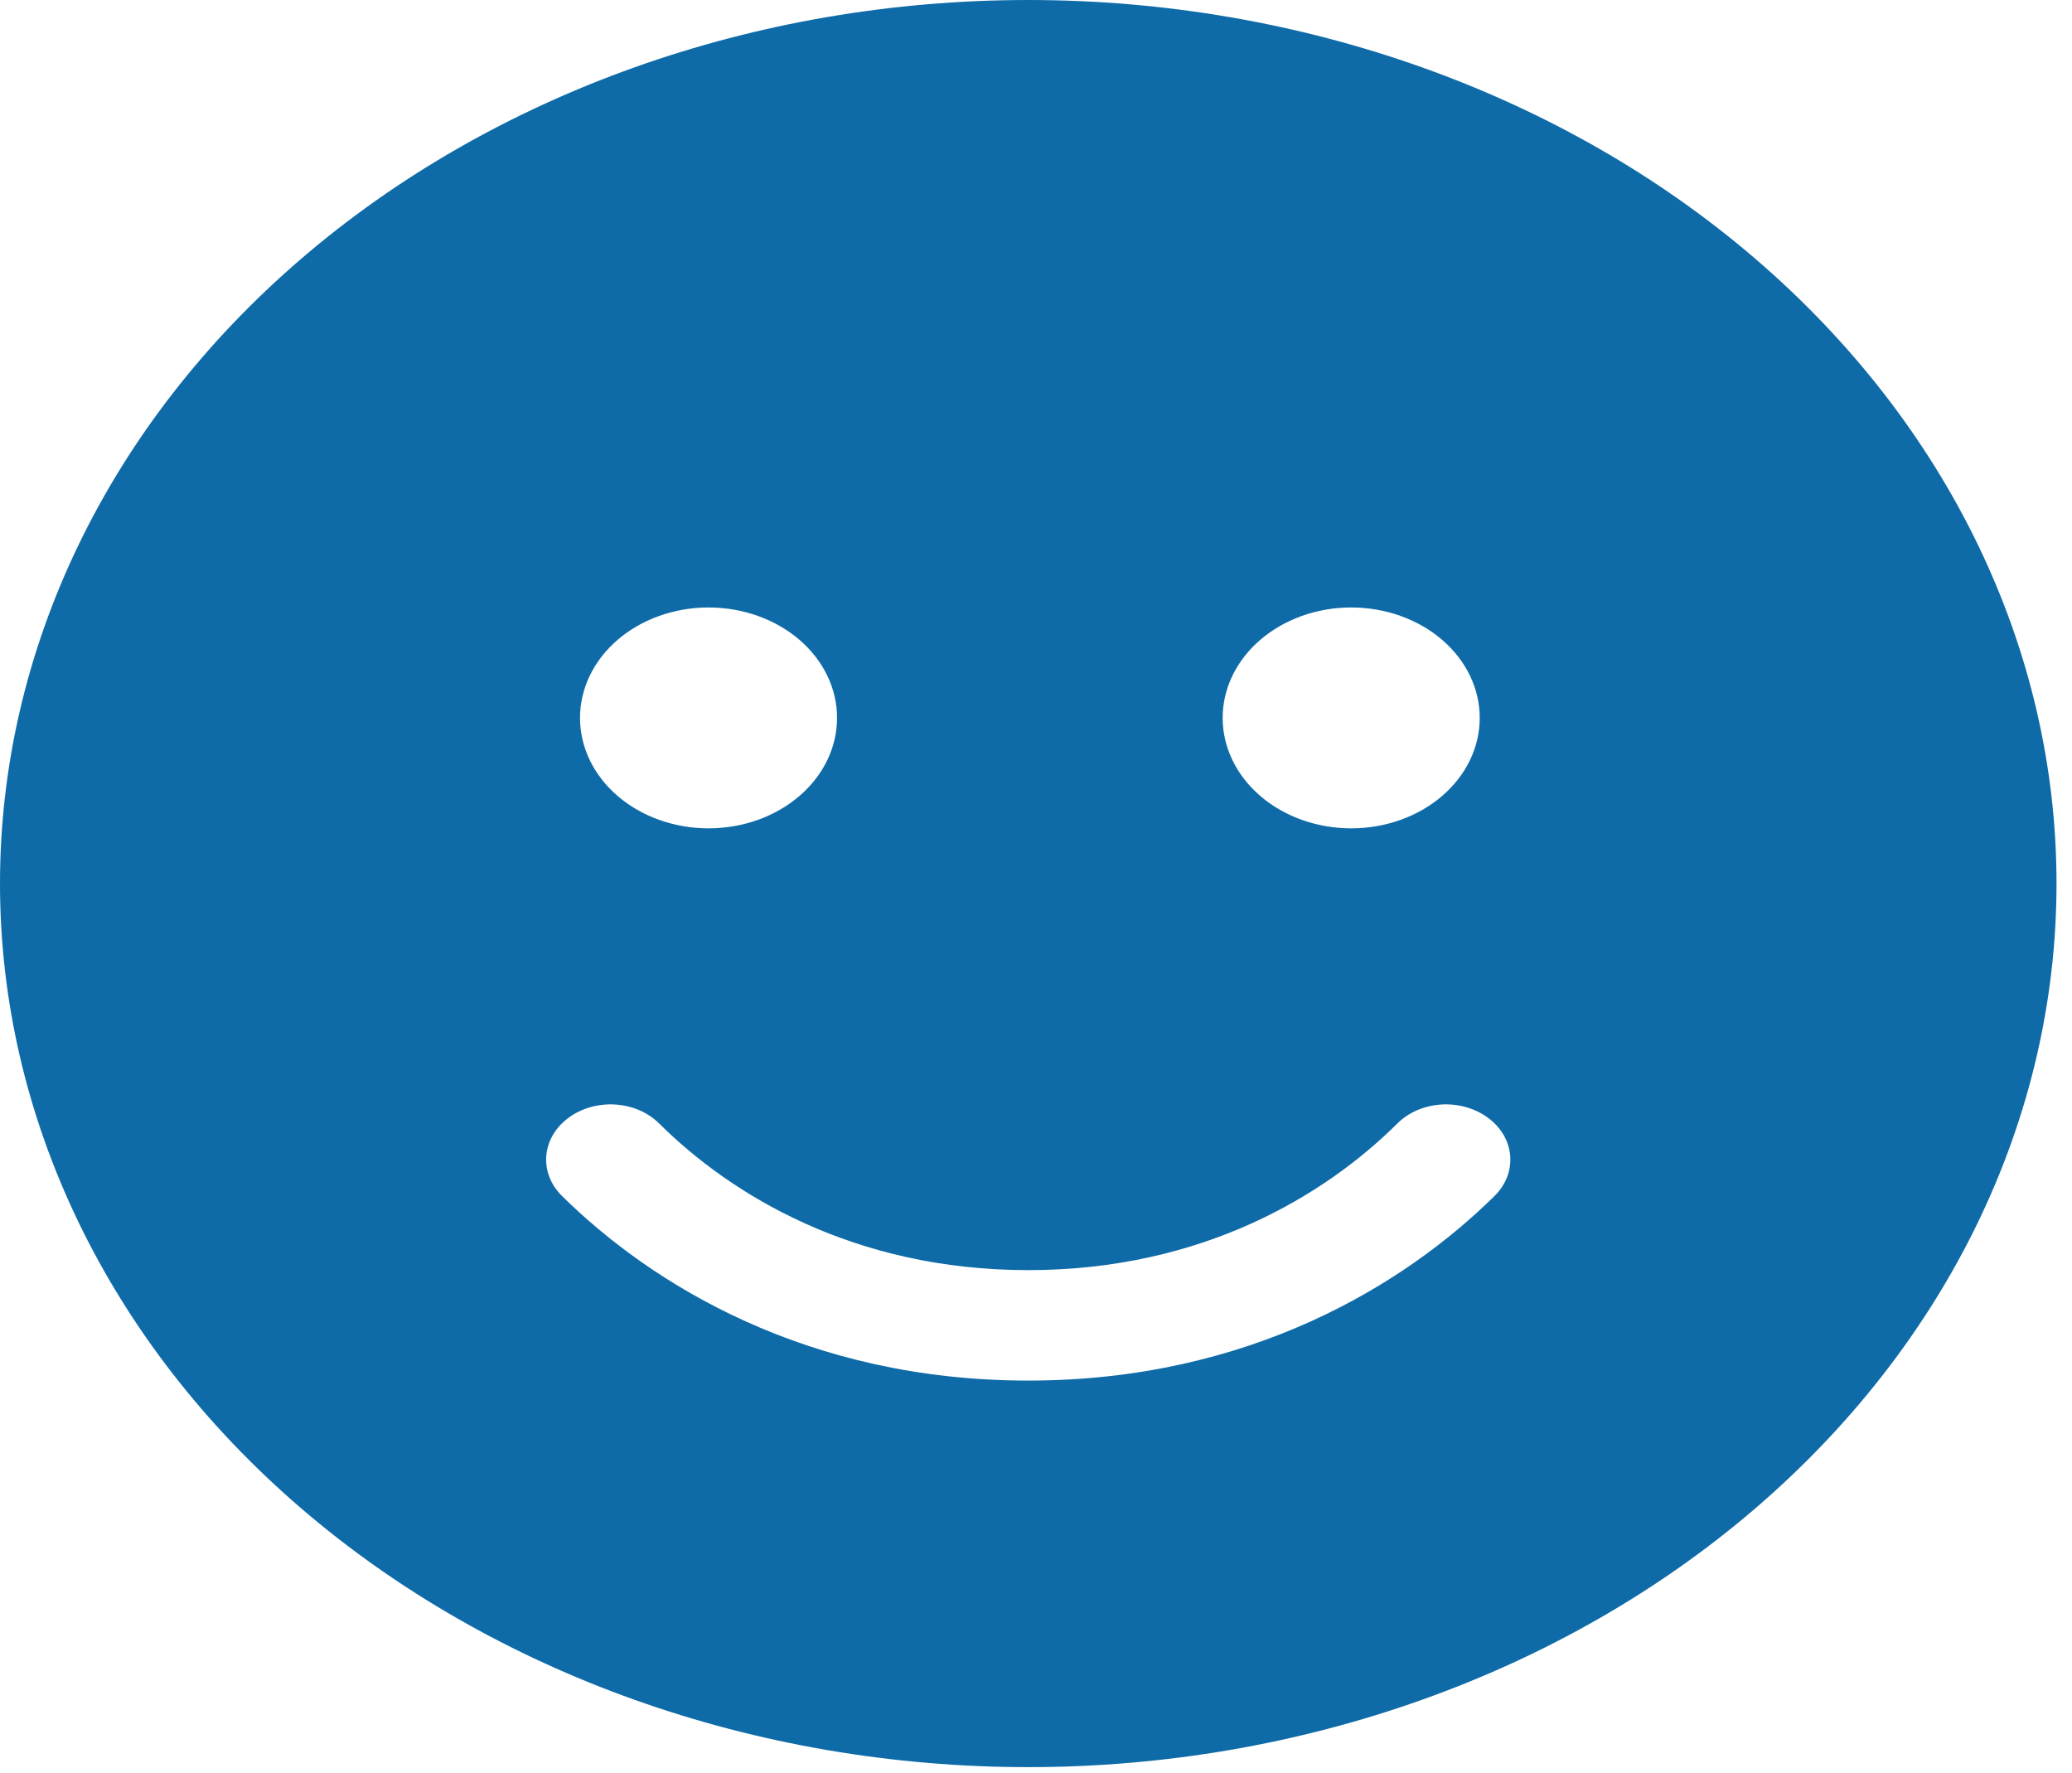 <svg width="83" height="71" viewBox="0 0 83 71" fill="none" xmlns="http://www.w3.org/2000/svg">
<g clip-path="url(#clip0_1_2542)">
<path d="M41.19 70.78C52.114 70.78 62.591 67.051 70.316 60.414C78.04 53.778 82.38 44.776 82.38 35.39C82.38 26.004 78.04 17.002 70.316 10.366C62.591 3.729 52.114 0 41.19 0C30.266 0 19.789 3.729 12.064 10.366C4.34 17.002 0 26.004 0 35.39C0 44.776 4.34 53.778 12.064 60.414C19.789 67.051 30.266 70.78 41.19 70.78ZM26.403 44.998C29.284 47.859 34.207 50.873 41.19 50.873C48.173 50.873 53.096 47.859 55.977 44.998C56.91 44.072 58.535 43.975 59.613 44.777C60.691 45.578 60.803 46.975 59.87 47.901C56.282 51.44 50.056 55.297 41.19 55.297C32.325 55.297 26.098 51.44 22.51 47.901C21.576 46.975 21.689 45.578 22.767 44.777C23.845 43.975 25.47 44.072 26.403 44.998ZM23.234 28.754C23.234 27.581 23.776 26.456 24.742 25.626C25.707 24.797 27.017 24.331 28.383 24.331C29.748 24.331 31.058 24.797 32.023 25.626C32.989 26.456 33.531 27.581 33.531 28.754C33.531 29.928 32.989 31.053 32.023 31.882C31.058 32.712 29.748 33.178 28.383 33.178C27.017 33.178 25.707 32.712 24.742 31.882C23.776 31.053 23.234 29.928 23.234 28.754ZM54.126 24.331C55.492 24.331 56.801 24.797 57.767 25.626C58.733 26.456 59.275 27.581 59.275 28.754C59.275 29.928 58.733 31.053 57.767 31.882C56.801 32.712 55.492 33.178 54.126 33.178C52.761 33.178 51.451 32.712 50.486 31.882C49.52 31.053 48.977 29.928 48.977 28.754C48.977 27.581 49.52 26.456 50.486 25.626C51.451 24.797 52.761 24.331 54.126 24.331Z" fill="#0E6BA8"/>
</g>
<defs>
<clipPath id="clip0_1_2542">
<rect width="82.38" height="70.78" fill="white"/>
</clipPath>
</defs>
</svg>
